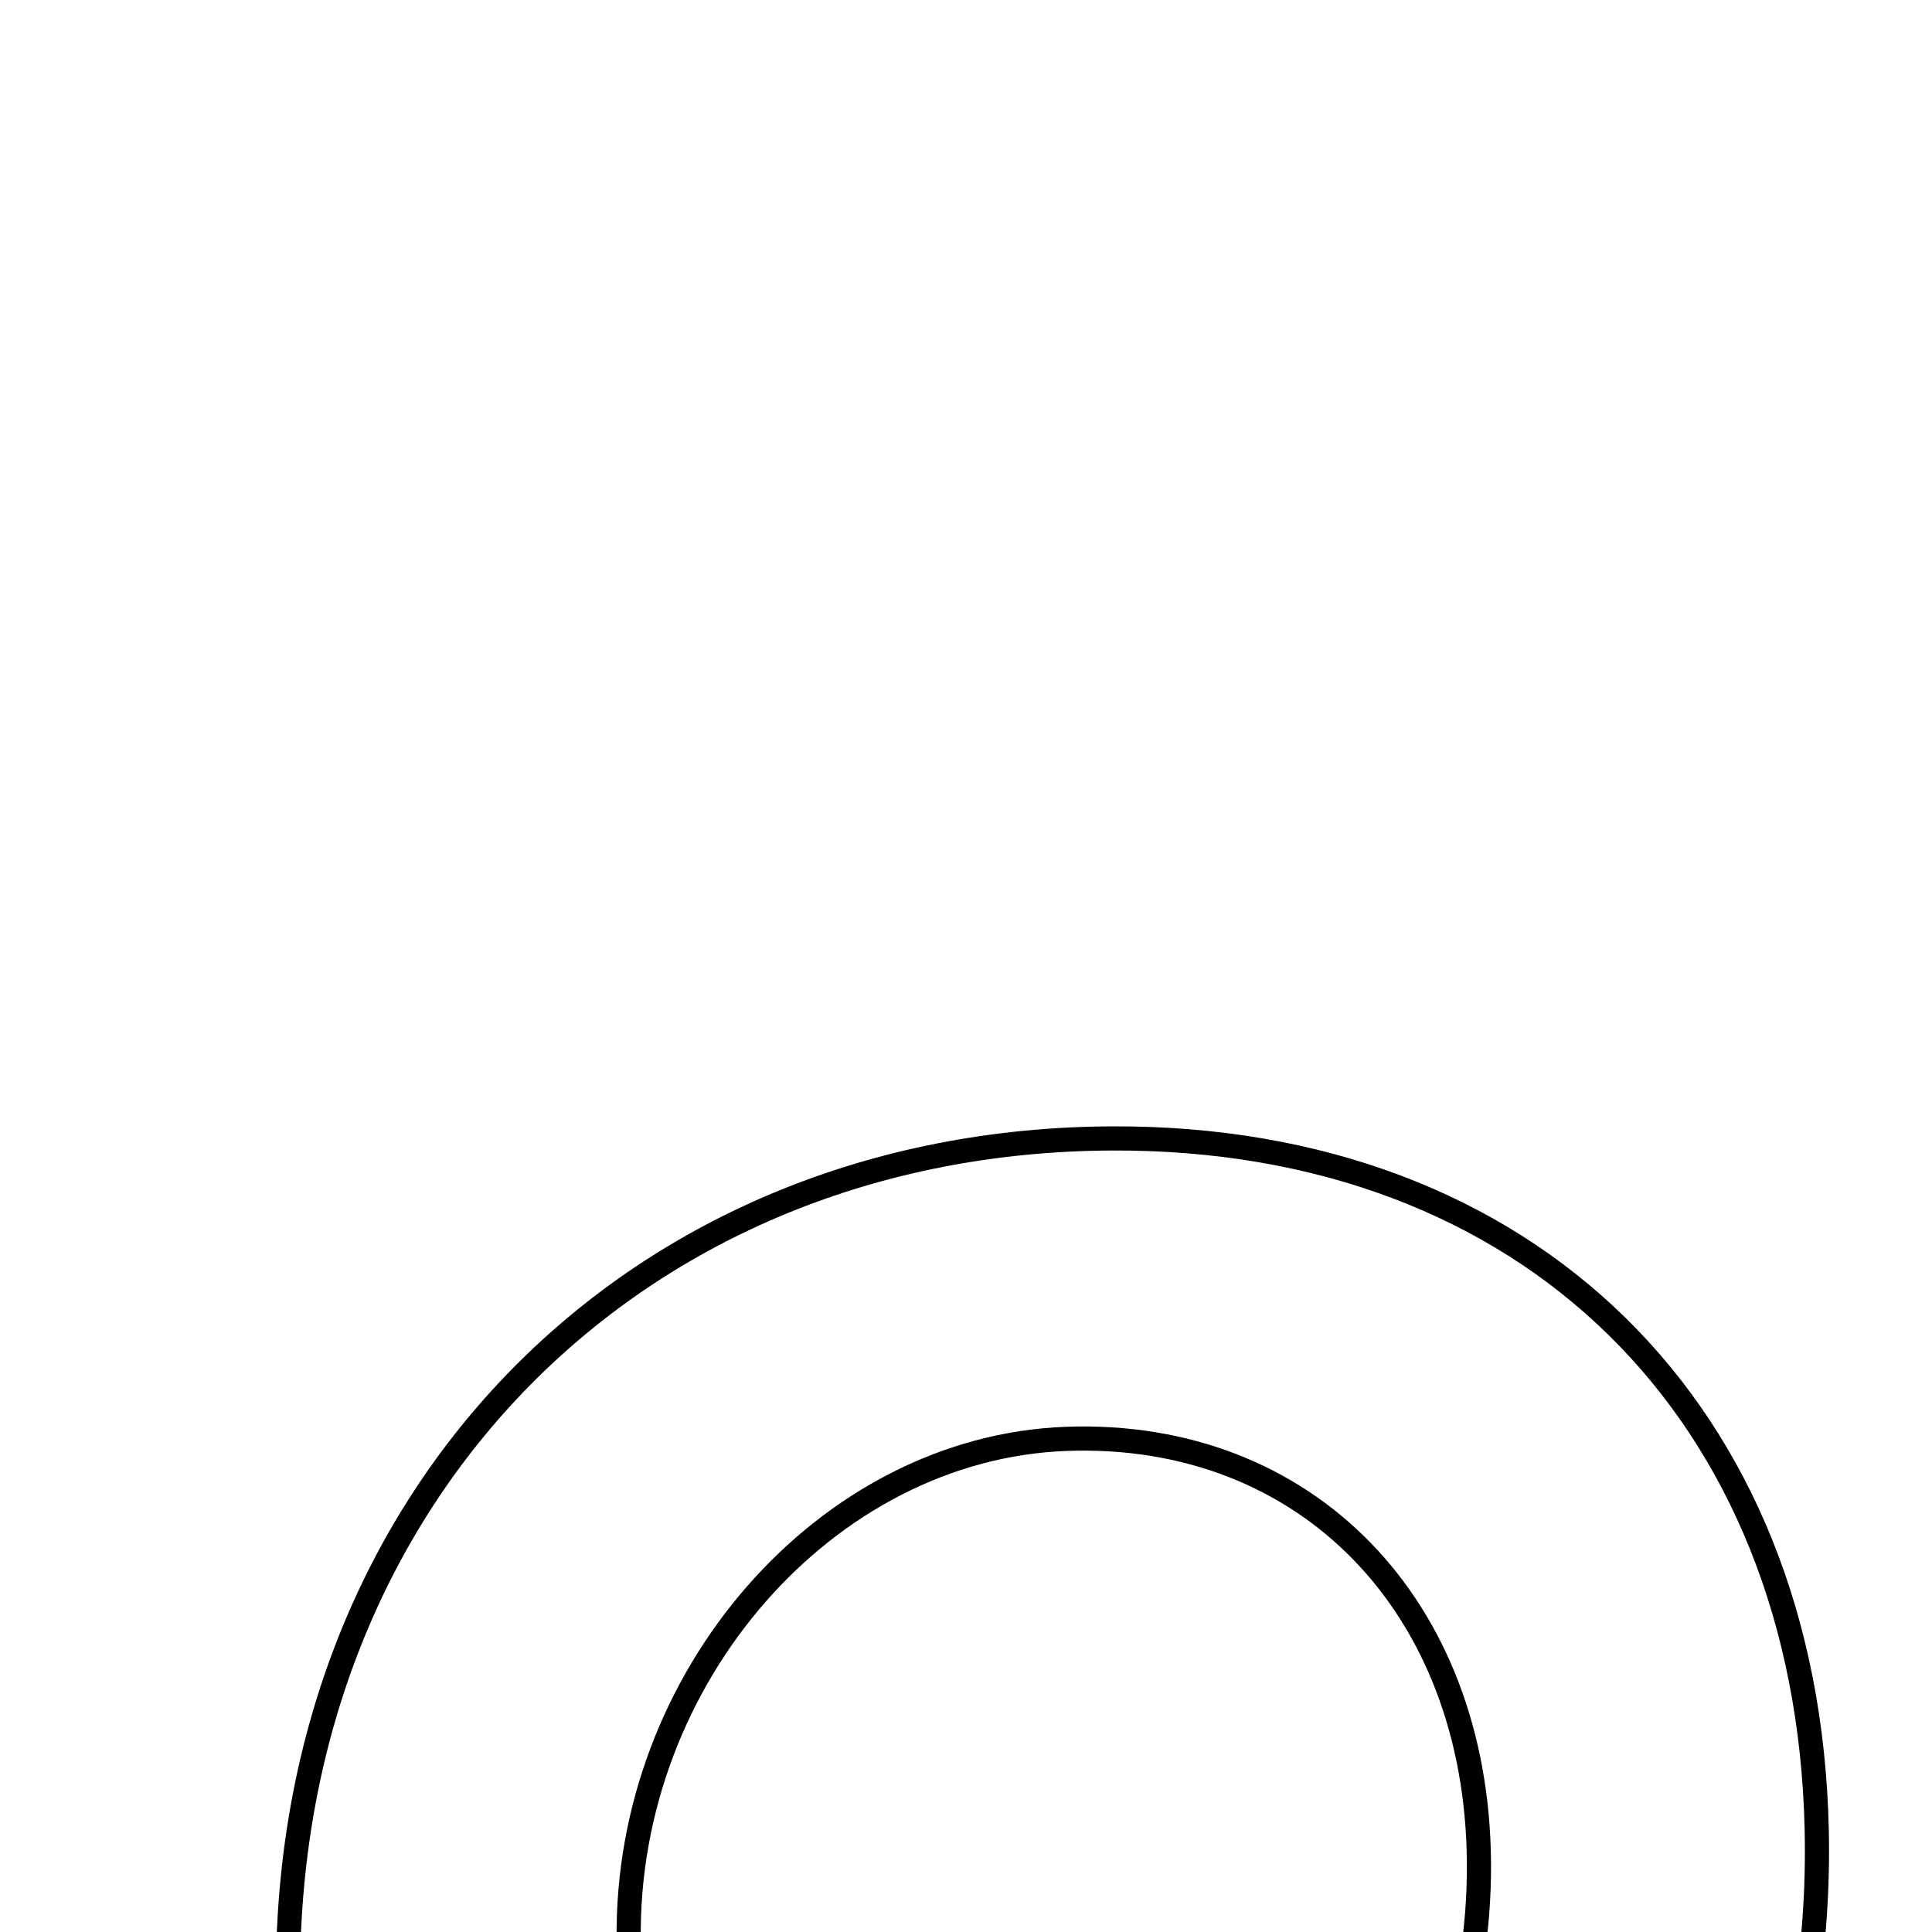 <svg xmlns="http://www.w3.org/2000/svg" viewBox="0.0 0.0 24.0 24.0" height="200px" width="200px"><path fill="none" stroke="black" stroke-width=".3" stroke-opacity="1.0"  filling="0" d="M13.815 14.142 C18.982 14.12 22.453 17.525 22.568 22.73 C22.699 28.674 18.417 33.225 12.586 33.339 C7.326 33.443 3.576 29.773 3.578 24.523 C3.58 18.547 7.899 14.167 13.815 14.142"></path>
<path fill="none" stroke="black" stroke-width=".3" stroke-opacity="1.0"  filling="0" d="M13.248 17.874 C16.226 17.766 18.35 19.948 18.372 23.14 C18.396 26.532 16.092 29.428 13.193 29.649 C10.24 29.873 7.853 27.412 7.81 24.098 C7.768 20.838 10.262 17.983 13.248 17.874"></path></svg>